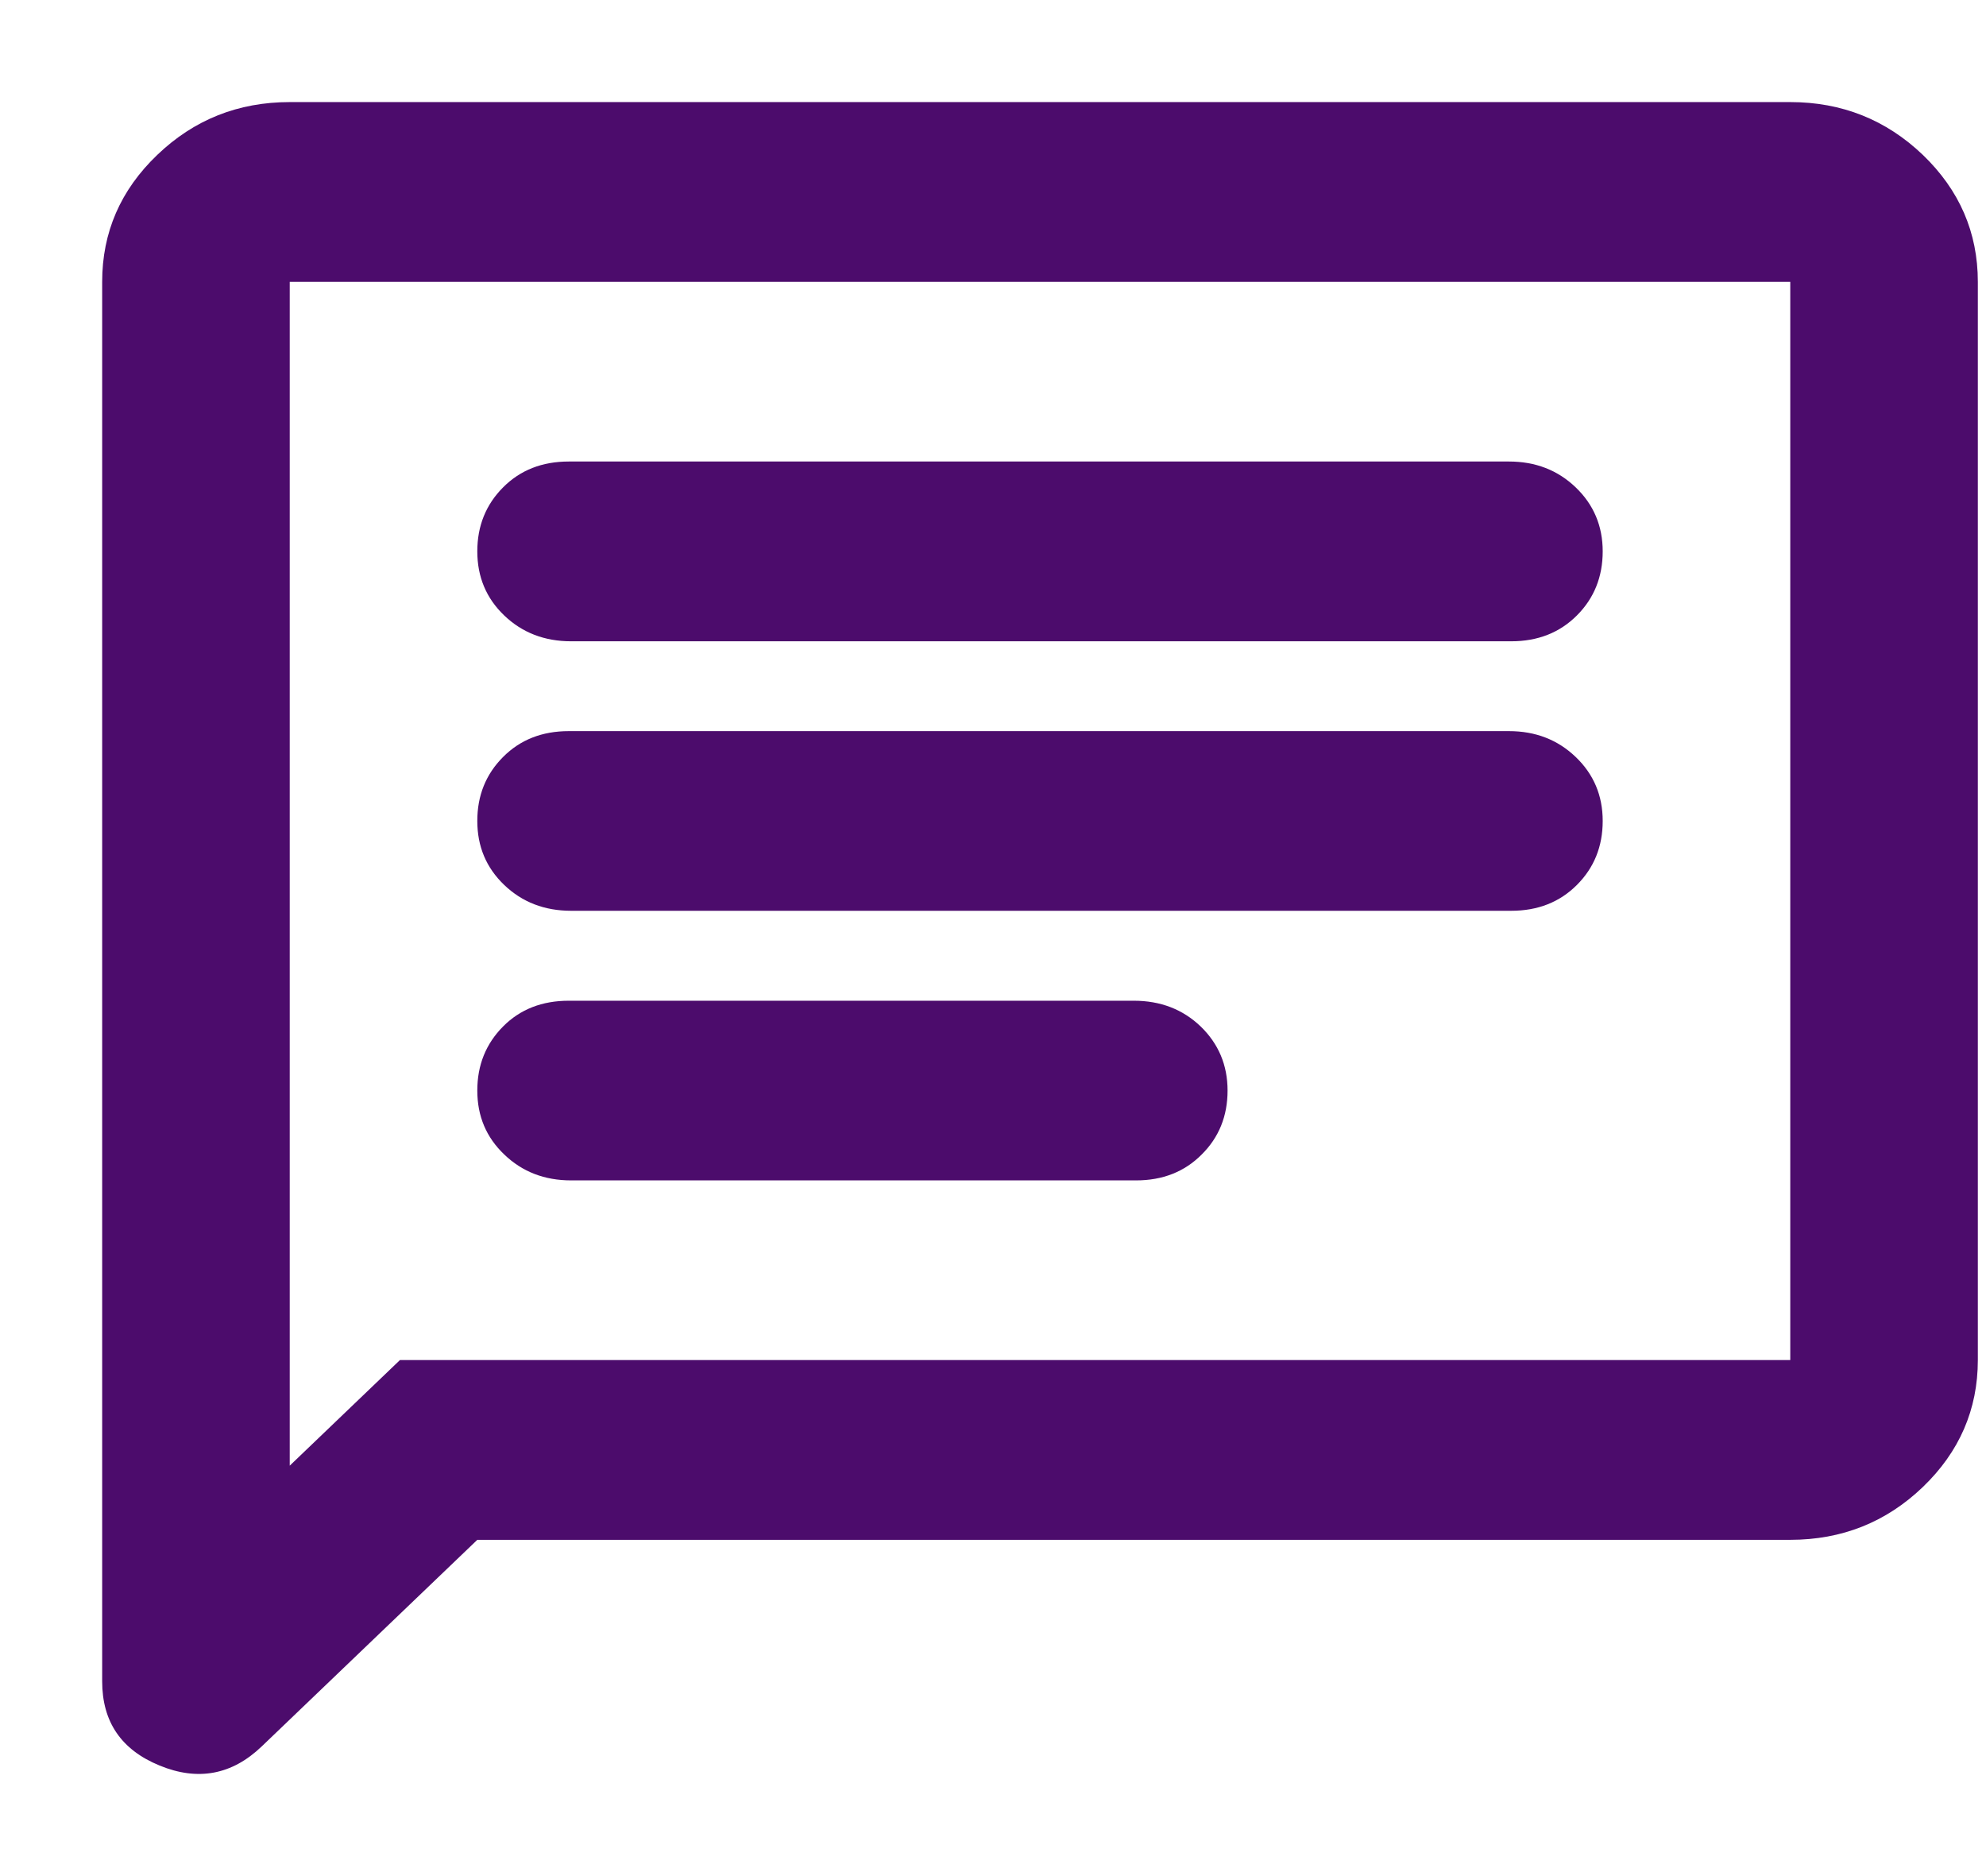 <svg width="18" height="17" viewBox="0 0 18 17" fill="none" xmlns="http://www.w3.org/2000/svg">
<path d="M5.176 10.696H10.297C10.538 10.696 10.736 10.618 10.892 10.461C11.048 10.306 11.126 10.113 11.126 9.882C11.126 9.651 11.044 9.458 10.882 9.301C10.719 9.145 10.517 9.068 10.276 9.068H5.155C4.914 9.068 4.715 9.145 4.56 9.301C4.404 9.458 4.326 9.651 4.326 9.882C4.326 10.113 4.407 10.306 4.57 10.461C4.733 10.618 4.935 10.696 5.176 10.696ZM5.176 8.253H13.697C13.938 8.253 14.136 8.175 14.292 8.019C14.448 7.863 14.526 7.67 14.526 7.439C14.526 7.208 14.444 7.015 14.281 6.859C14.118 6.703 13.917 6.625 13.676 6.625H5.155C4.914 6.625 4.715 6.703 4.56 6.859C4.404 7.015 4.326 7.208 4.326 7.439C4.326 7.67 4.407 7.863 4.57 8.019C4.733 8.175 4.935 8.253 5.176 8.253ZM5.176 5.811H13.697C13.938 5.811 14.136 5.733 14.292 5.577C14.448 5.421 14.526 5.227 14.526 4.996C14.526 4.766 14.444 4.572 14.281 4.416C14.118 4.26 13.917 4.182 13.676 4.182H5.155C4.914 4.182 4.715 4.26 4.56 4.416C4.404 4.572 4.326 4.766 4.326 4.996C4.326 5.227 4.407 5.421 4.57 5.577C4.733 5.733 4.935 5.811 5.176 5.811ZM0.926 15.235V2.554C0.926 2.106 1.092 1.722 1.426 1.403C1.758 1.085 2.158 0.925 2.626 0.925H16.226C16.693 0.925 17.094 1.085 17.427 1.403C17.759 1.722 17.926 2.106 17.926 2.554V12.324C17.926 12.772 17.759 13.156 17.427 13.475C17.094 13.794 16.693 13.953 16.226 13.953H4.326L2.371 15.826C2.102 16.083 1.793 16.141 1.446 15.998C1.099 15.856 0.926 15.602 0.926 15.235ZM2.626 13.281L3.625 12.324H16.226V2.554H2.626V13.281Z" fill="#4C0C6C"/>
</svg>
